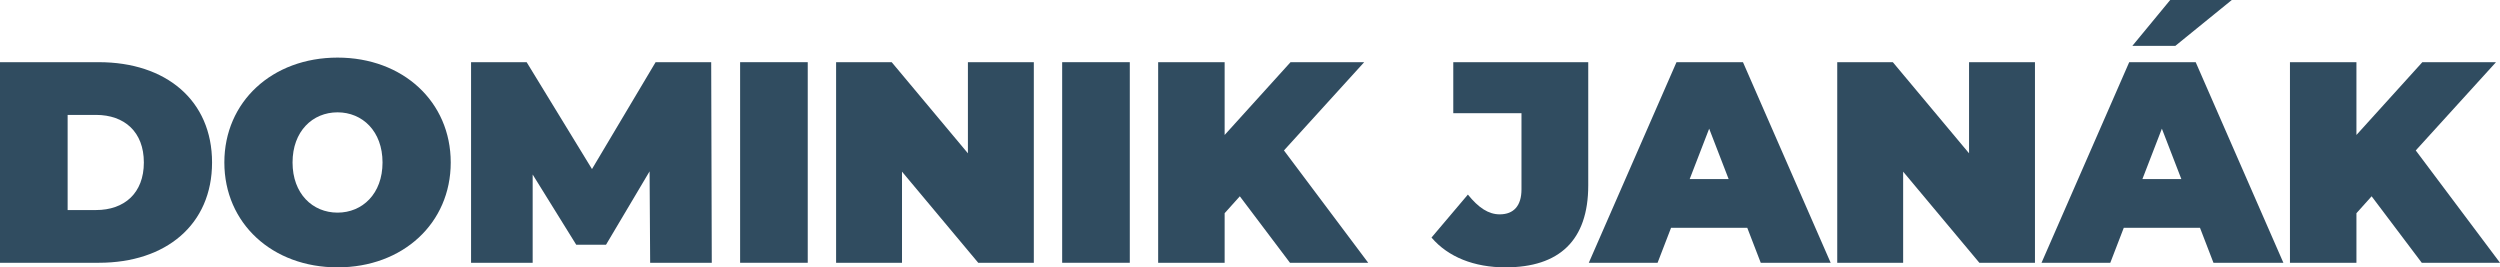 <svg xmlns="http://www.w3.org/2000/svg" viewBox="0 0 532.223 56.918"><defs><style>.cls-1{fill:#304c60;}</style></defs><path class="cls-1" d="M3.477,13.233H24.524c14.275,0,24.097,8.113,24.097,21.352S38.799,55.937,24.524,55.937H3.477ZM23.914,44.712c6.04,0,10.188-3.6,10.188-10.127s-4.149-10.127-10.188-10.127H17.875V44.712Z" transform="translate(-3.477 0.005)"/><path class="cls-1" d="M51.239,34.585c0-12.933,10.188-22.328,24.097-22.328S99.433,21.652,99.433,34.585,89.245,56.913,75.336,56.913,51.239,47.518,51.239,34.585Zm33.675,0c0-6.649-4.27-10.676-9.578-10.676s-9.578,4.026-9.578,10.676,4.27,10.676,9.578,10.676S84.914,41.234,84.914,34.585Z" transform="translate(-3.477 0.005)"/><path class="cls-1" d="M141.888,55.937l-.122-19.461-9.273,15.617h-6.344L116.876,37.148v18.789H103.76V13.233h11.835l13.909,22.754,13.543-22.754h11.835l.122,42.703Z" transform="translate(-3.477 0.005)"/><path class="cls-1" d="M161.039,13.233H175.436V55.937H161.039Z" transform="translate(-3.477 0.005)"/><path class="cls-1" d="M223.566,13.233V55.937h-11.835l-16.227-19.399V55.937H181.473V13.233h11.835l16.227,19.399V13.233Z" transform="translate(-3.477 0.005)"/><path class="cls-1" d="M229.601,13.233h14.397V55.937H229.601Z" transform="translate(-3.477 0.005)"/><path class="cls-1" d="M267.422,41.783l-3.233,3.6V55.937H250.036V13.233H264.189V28.729L278.22,13.233h15.678l-17.081,18.789,17.936,23.914H278.098Z" transform="translate(-3.477 0.005)"/><path class="cls-1" d="M308.229,50.568l7.747-9.151c2.258,2.807,4.393,4.21,6.771,4.21,2.989,0,4.637-1.83,4.637-5.308V24.092h-14.52V13.233h28.733V39.465c0,11.713-6.161,17.448-17.63,17.448C317.319,56.913,311.767,54.717,308.229,50.568Z" transform="translate(-3.477 0.005)"/><path class="cls-1" d="M375.453,48.494H359.226l-2.867,7.442H341.717l18.668-42.703h14.152l18.668,42.703H378.32ZM371.488,38.123l-4.148-10.737L363.191,38.123Z" transform="translate(-3.477 0.005)"/><path class="cls-1" d="M436.698,13.233V55.937h-11.835L408.636,36.537V55.937H394.605V13.233H406.44l16.227,19.399V13.233Z" transform="translate(-3.477 0.005)"/><path class="cls-1" d="M471.832,48.494H455.605l-2.867,7.442H438.096l18.668-42.703h14.152l18.668,42.703H474.699ZM466.585,9.756h-9.15l8.053-9.761H478.603Zm1.281,28.367-4.148-10.737L459.57,38.123Z" transform="translate(-3.477 0.005)"/><path class="cls-1" d="M508.37,41.783l-3.233,3.6V55.937H490.984V13.233h14.152V28.729l14.031-15.495h15.679L517.765,32.023,535.7,55.937H519.045Z" transform="translate(-3.477 0.005)"/></svg>